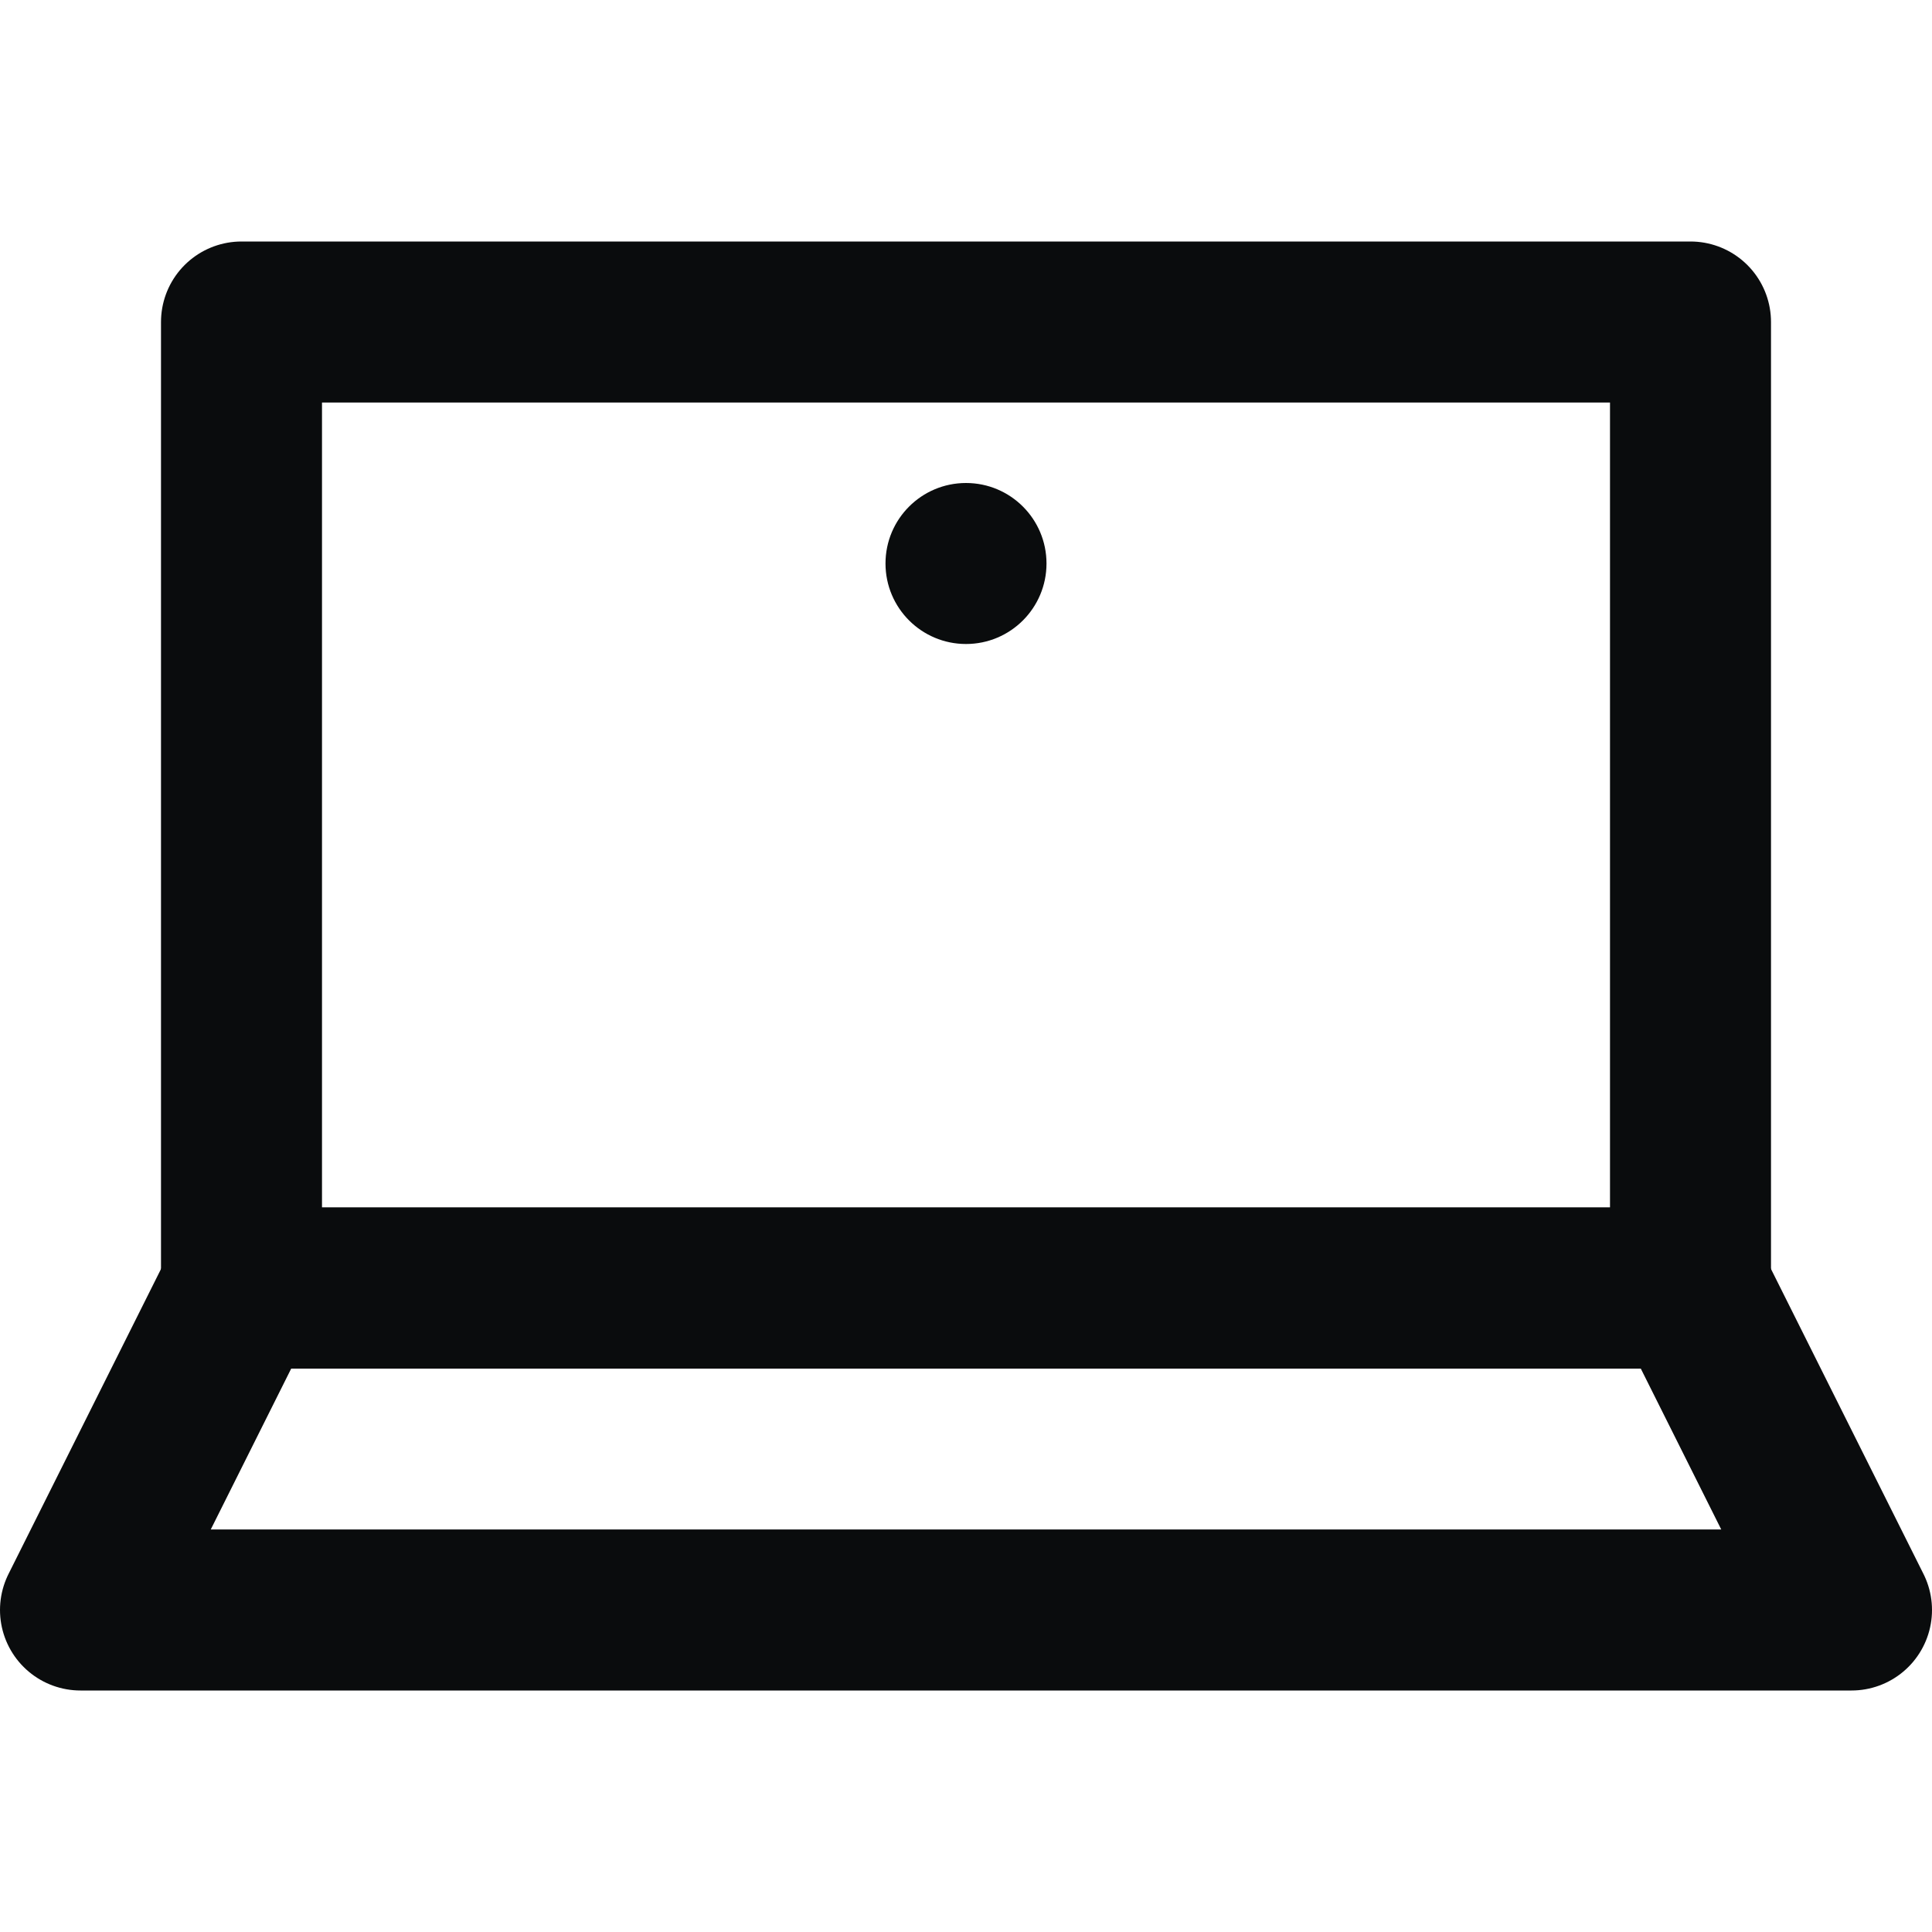 <svg width="24" height="24" viewBox="0 0 24 24" fill="none" xmlns="http://www.w3.org/2000/svg">
<rect x="3" y="4" width="18" height="12" stroke="#0A0C0D" stroke-width="2" stroke-linecap="round" stroke-linejoin="round"/>
<path d="M3 16H21L23 20H1L3 16Z" stroke="#0A0C0D" stroke-width="2" stroke-linecap="round" stroke-linejoin="round"/>
<circle cx="12" cy="7" r="1" fill="#0A0C0D"/>
</svg>
